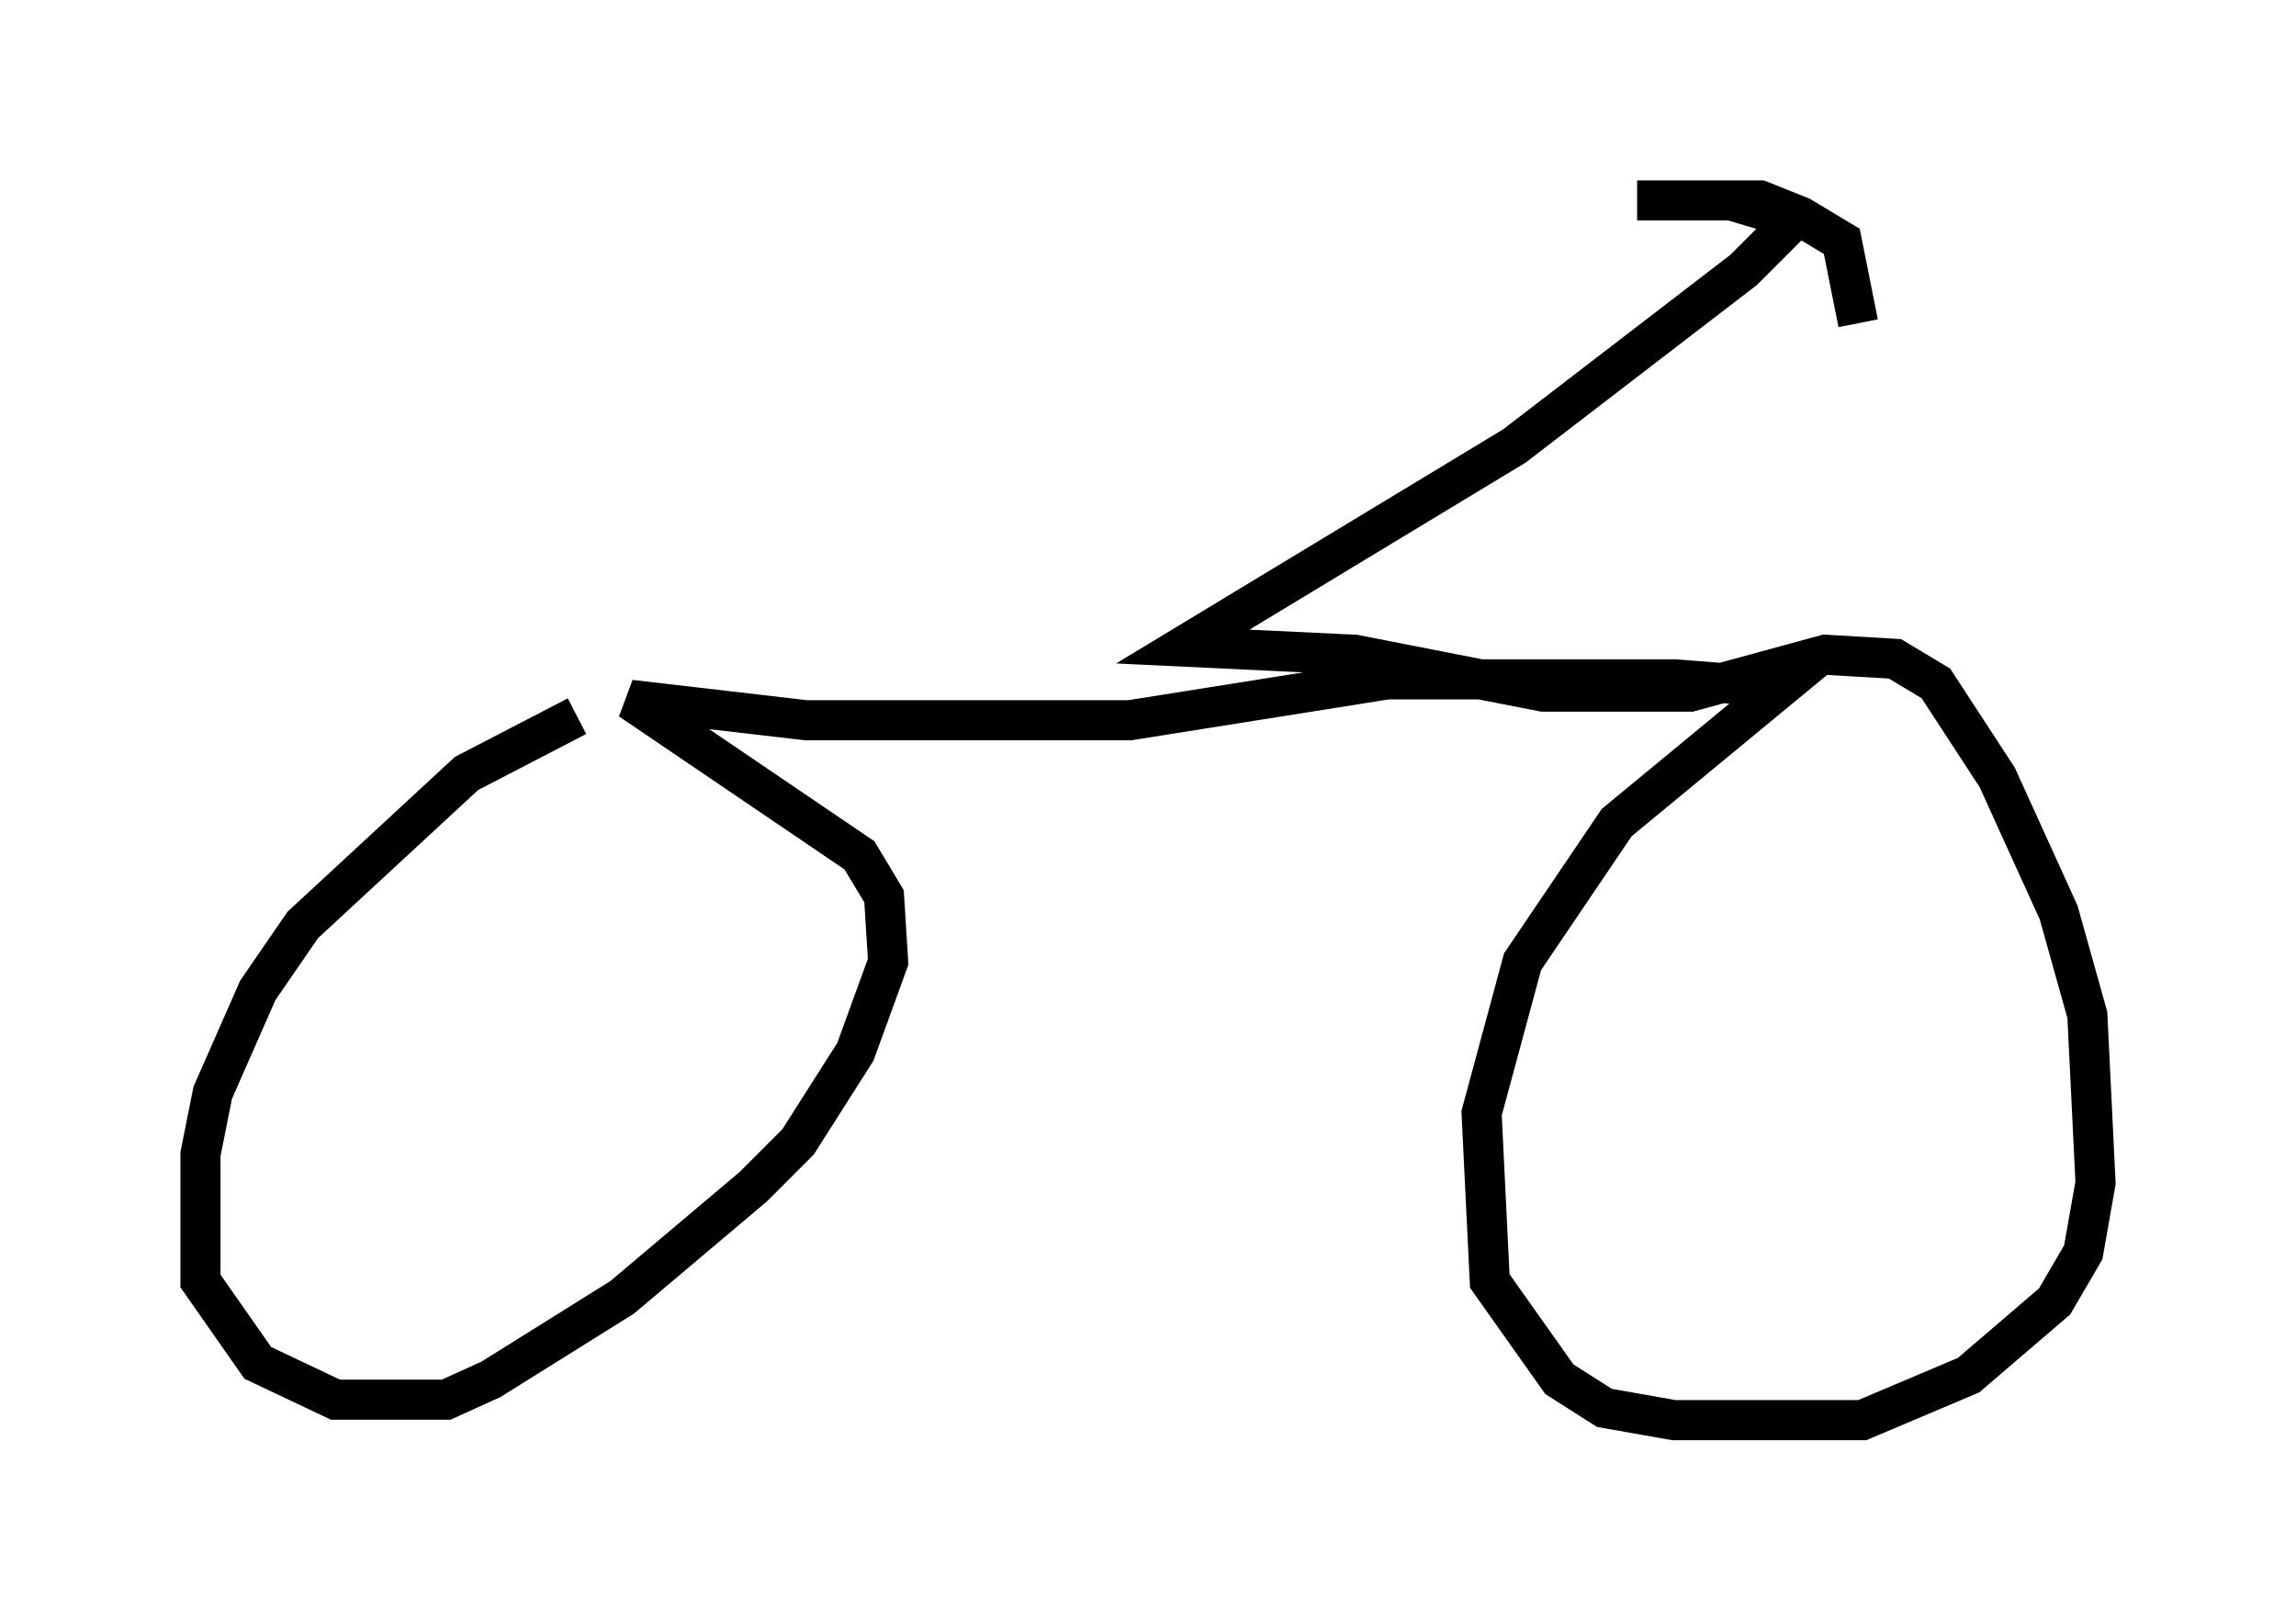 <?xml version="1.0" encoding="utf-8" ?>
<svg baseProfile="full" height="40.421" version="1.1" width="57.265" xmlns="http://www.w3.org/2000/svg" xmlns:ev="http://www.w3.org/2001/xml-events" xmlns:xlink="http://www.w3.org/1999/xlink"><defs /><rect fill="white" height="40.421" width="57.265" x="0" y="0" /><path d="M16.229, 17.556 m-1.838, 0.306 l-2.756, 1.429 -4.083, 3.777 l-1.123, 1.633 -1.123, 2.552 l-0.306, 1.531 0.0, 3.165 l1.429, 2.042 1.94, 0.919 l2.756, 0.0 1.123, -0.51 l3.267, -2.042 3.267, -2.756 l1.123, -1.123 1.429, -2.246 l0.817, -2.246 -0.102, -1.633 l-0.613, -1.021 -5.717, -3.879 l4.39, 0.51 8.065, 0.0 l6.431, -1.021 7.146, 0.0 l2.654, 0.204 -4.083, 3.369 l-2.348, 3.471 -1.021, 3.777 l0.204, 4.185 1.735, 2.45 l1.123, 0.715 1.735, 0.306 l4.696, 0.0 2.654, -1.123 l2.144, -1.838 0.715, -1.225 l0.306, -1.735 -0.204, -4.185 l-0.715, -2.552 -1.531, -3.369 l-1.531, -2.348 -1.021, -0.613 l-1.735, -0.102 -3.369, 0.919 l-3.675, 0.0 -4.696, -0.919 l-4.288, -0.204 8.269, -5.002 l5.717, -4.39 0.919, -0.919 l-0.204, -0.51 -1.021, -0.306 l-2.348, 0.0 3.063, 0.0 l1.021, 0.408 1.021, 0.613 l0.408, 2.042 m-15.109, 6.227 " fill="none" stroke="black" stroke-width="1" /></svg>